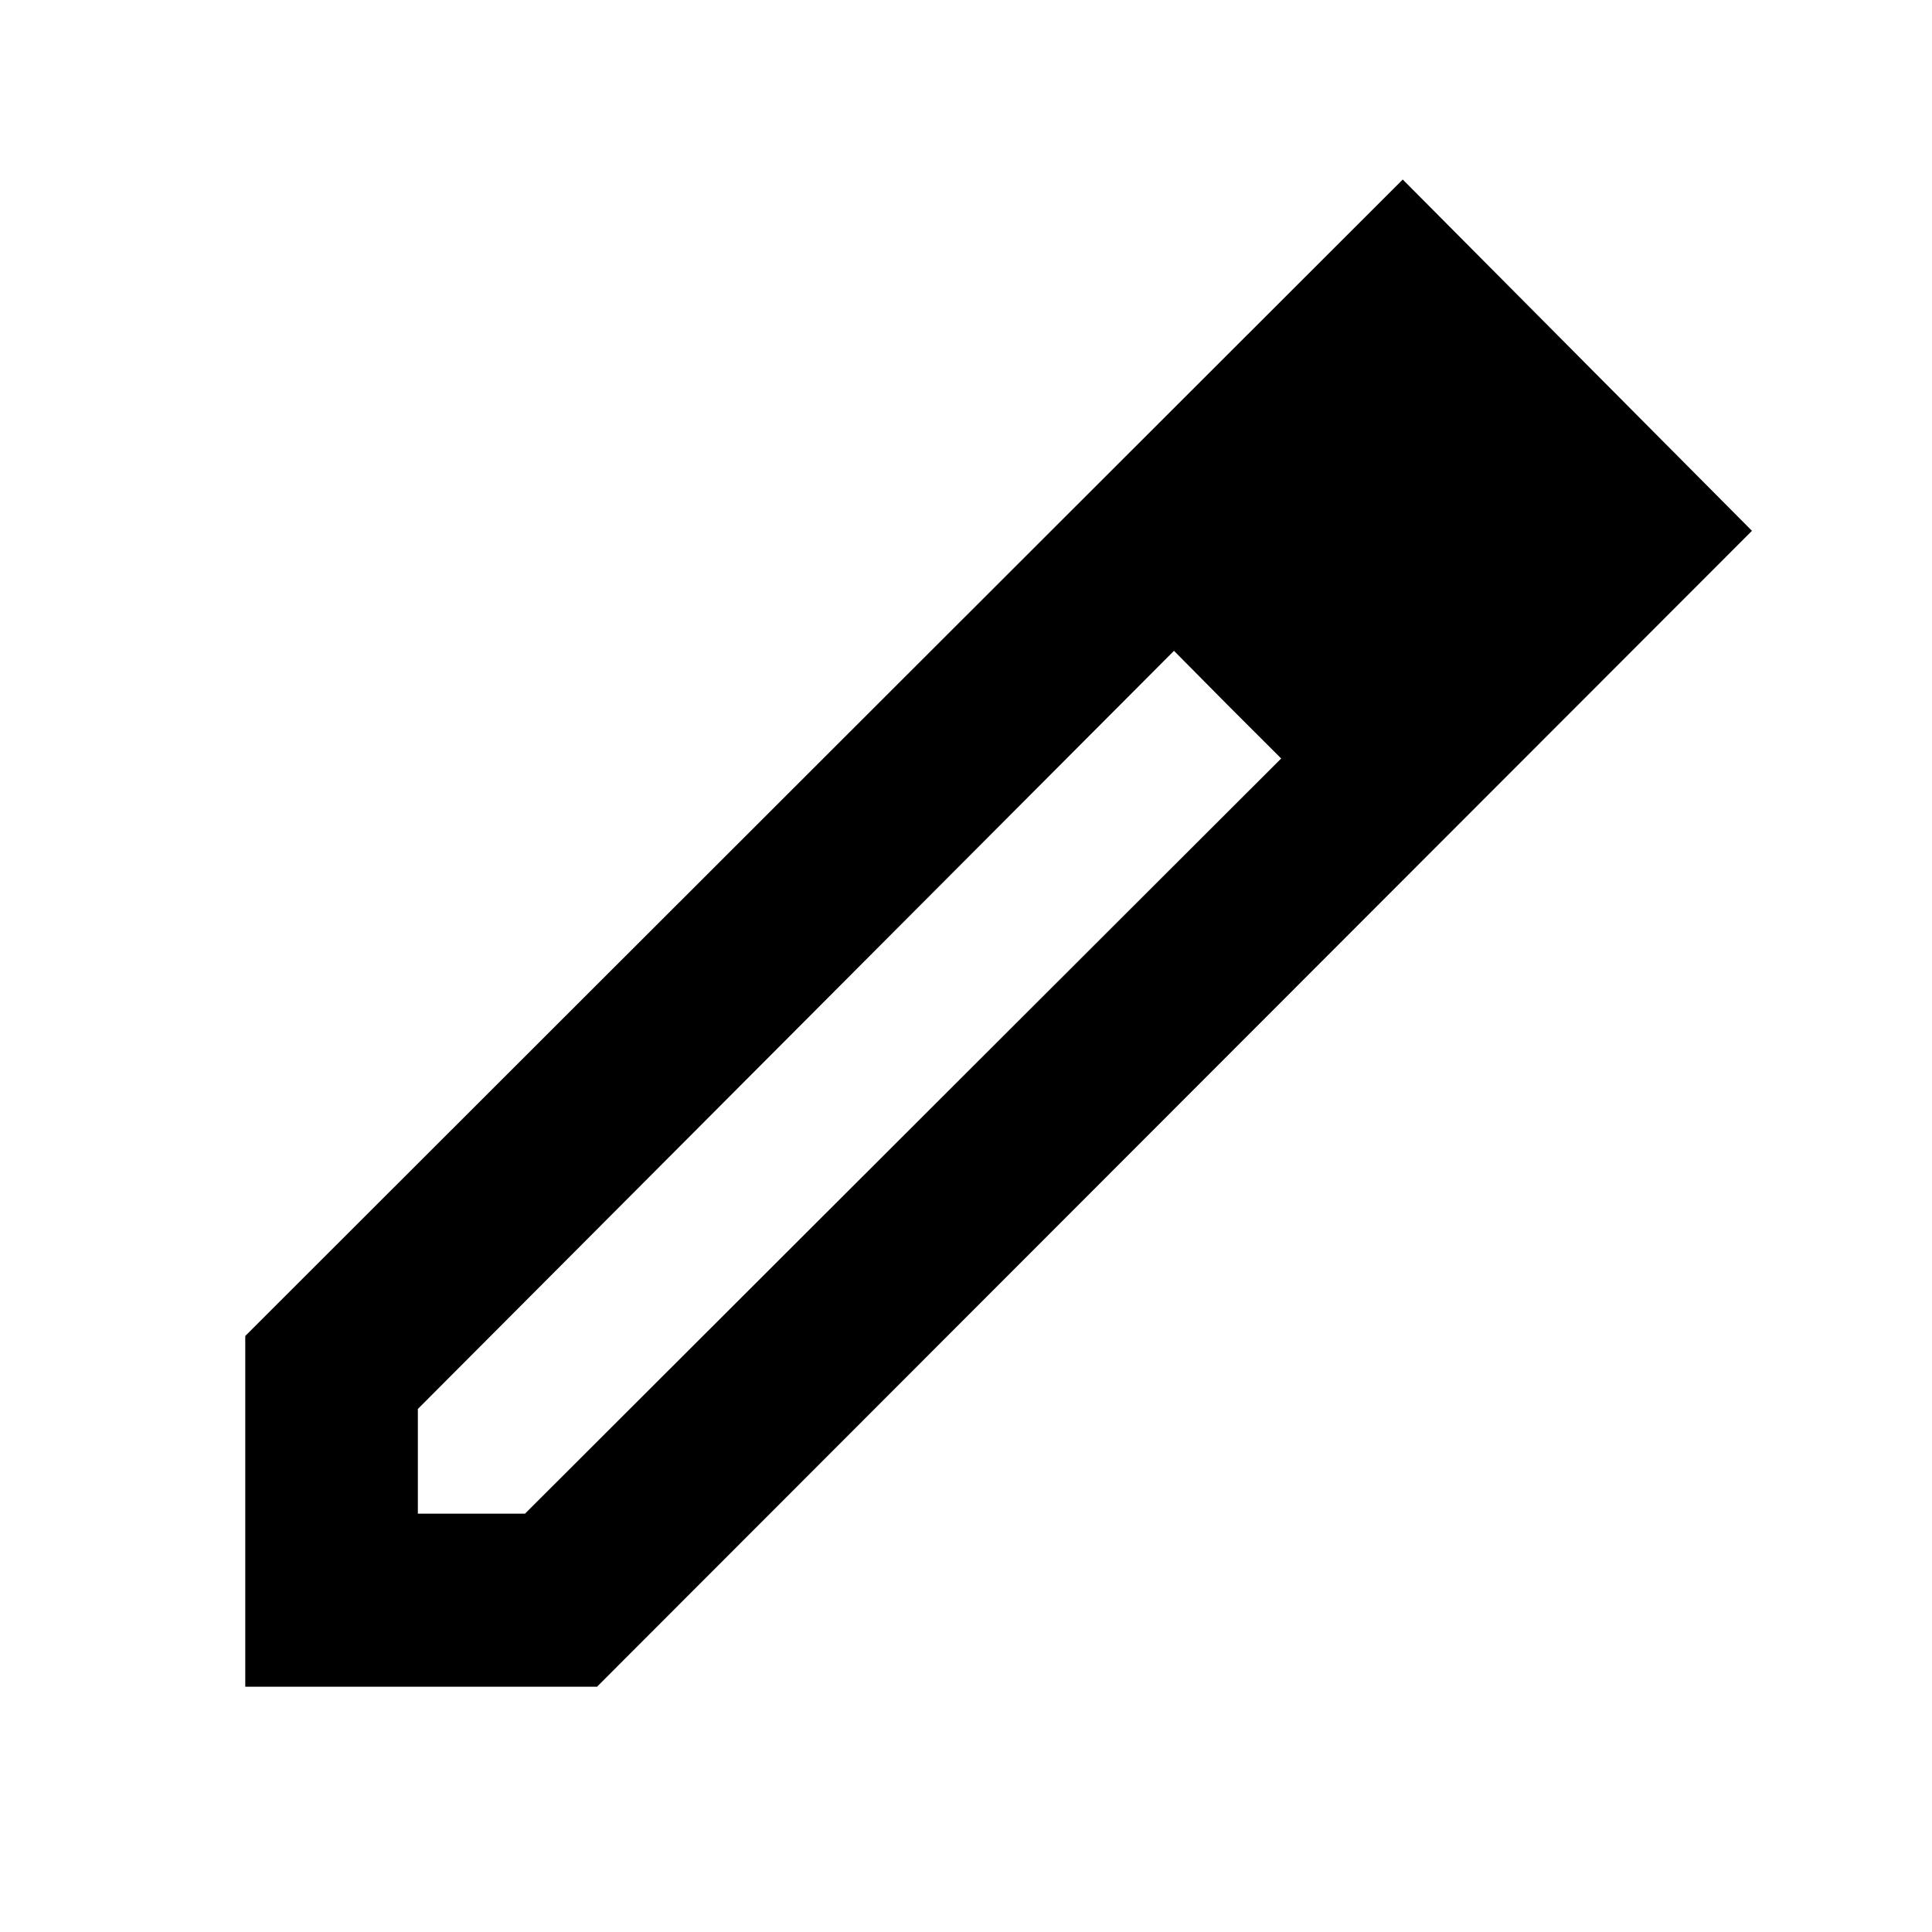 <svg xmlns="http://www.w3.org/2000/svg" height="24" viewBox="0 -960 960 960" width="24"><path d="M207.63-207.87h53.24l375.74-375.24-53.26-53.5-375.72 376.72v52.02Zm-85.76 86v-174.3L697.02-870.8l173.52 174.56-573.89 574.37H121.87Zm627.87-574.89L697-749.74l52.74 52.98Zm-139.89 86.91-26.5-26.76 53.26 53.5-26.76-26.74Z"/></svg>